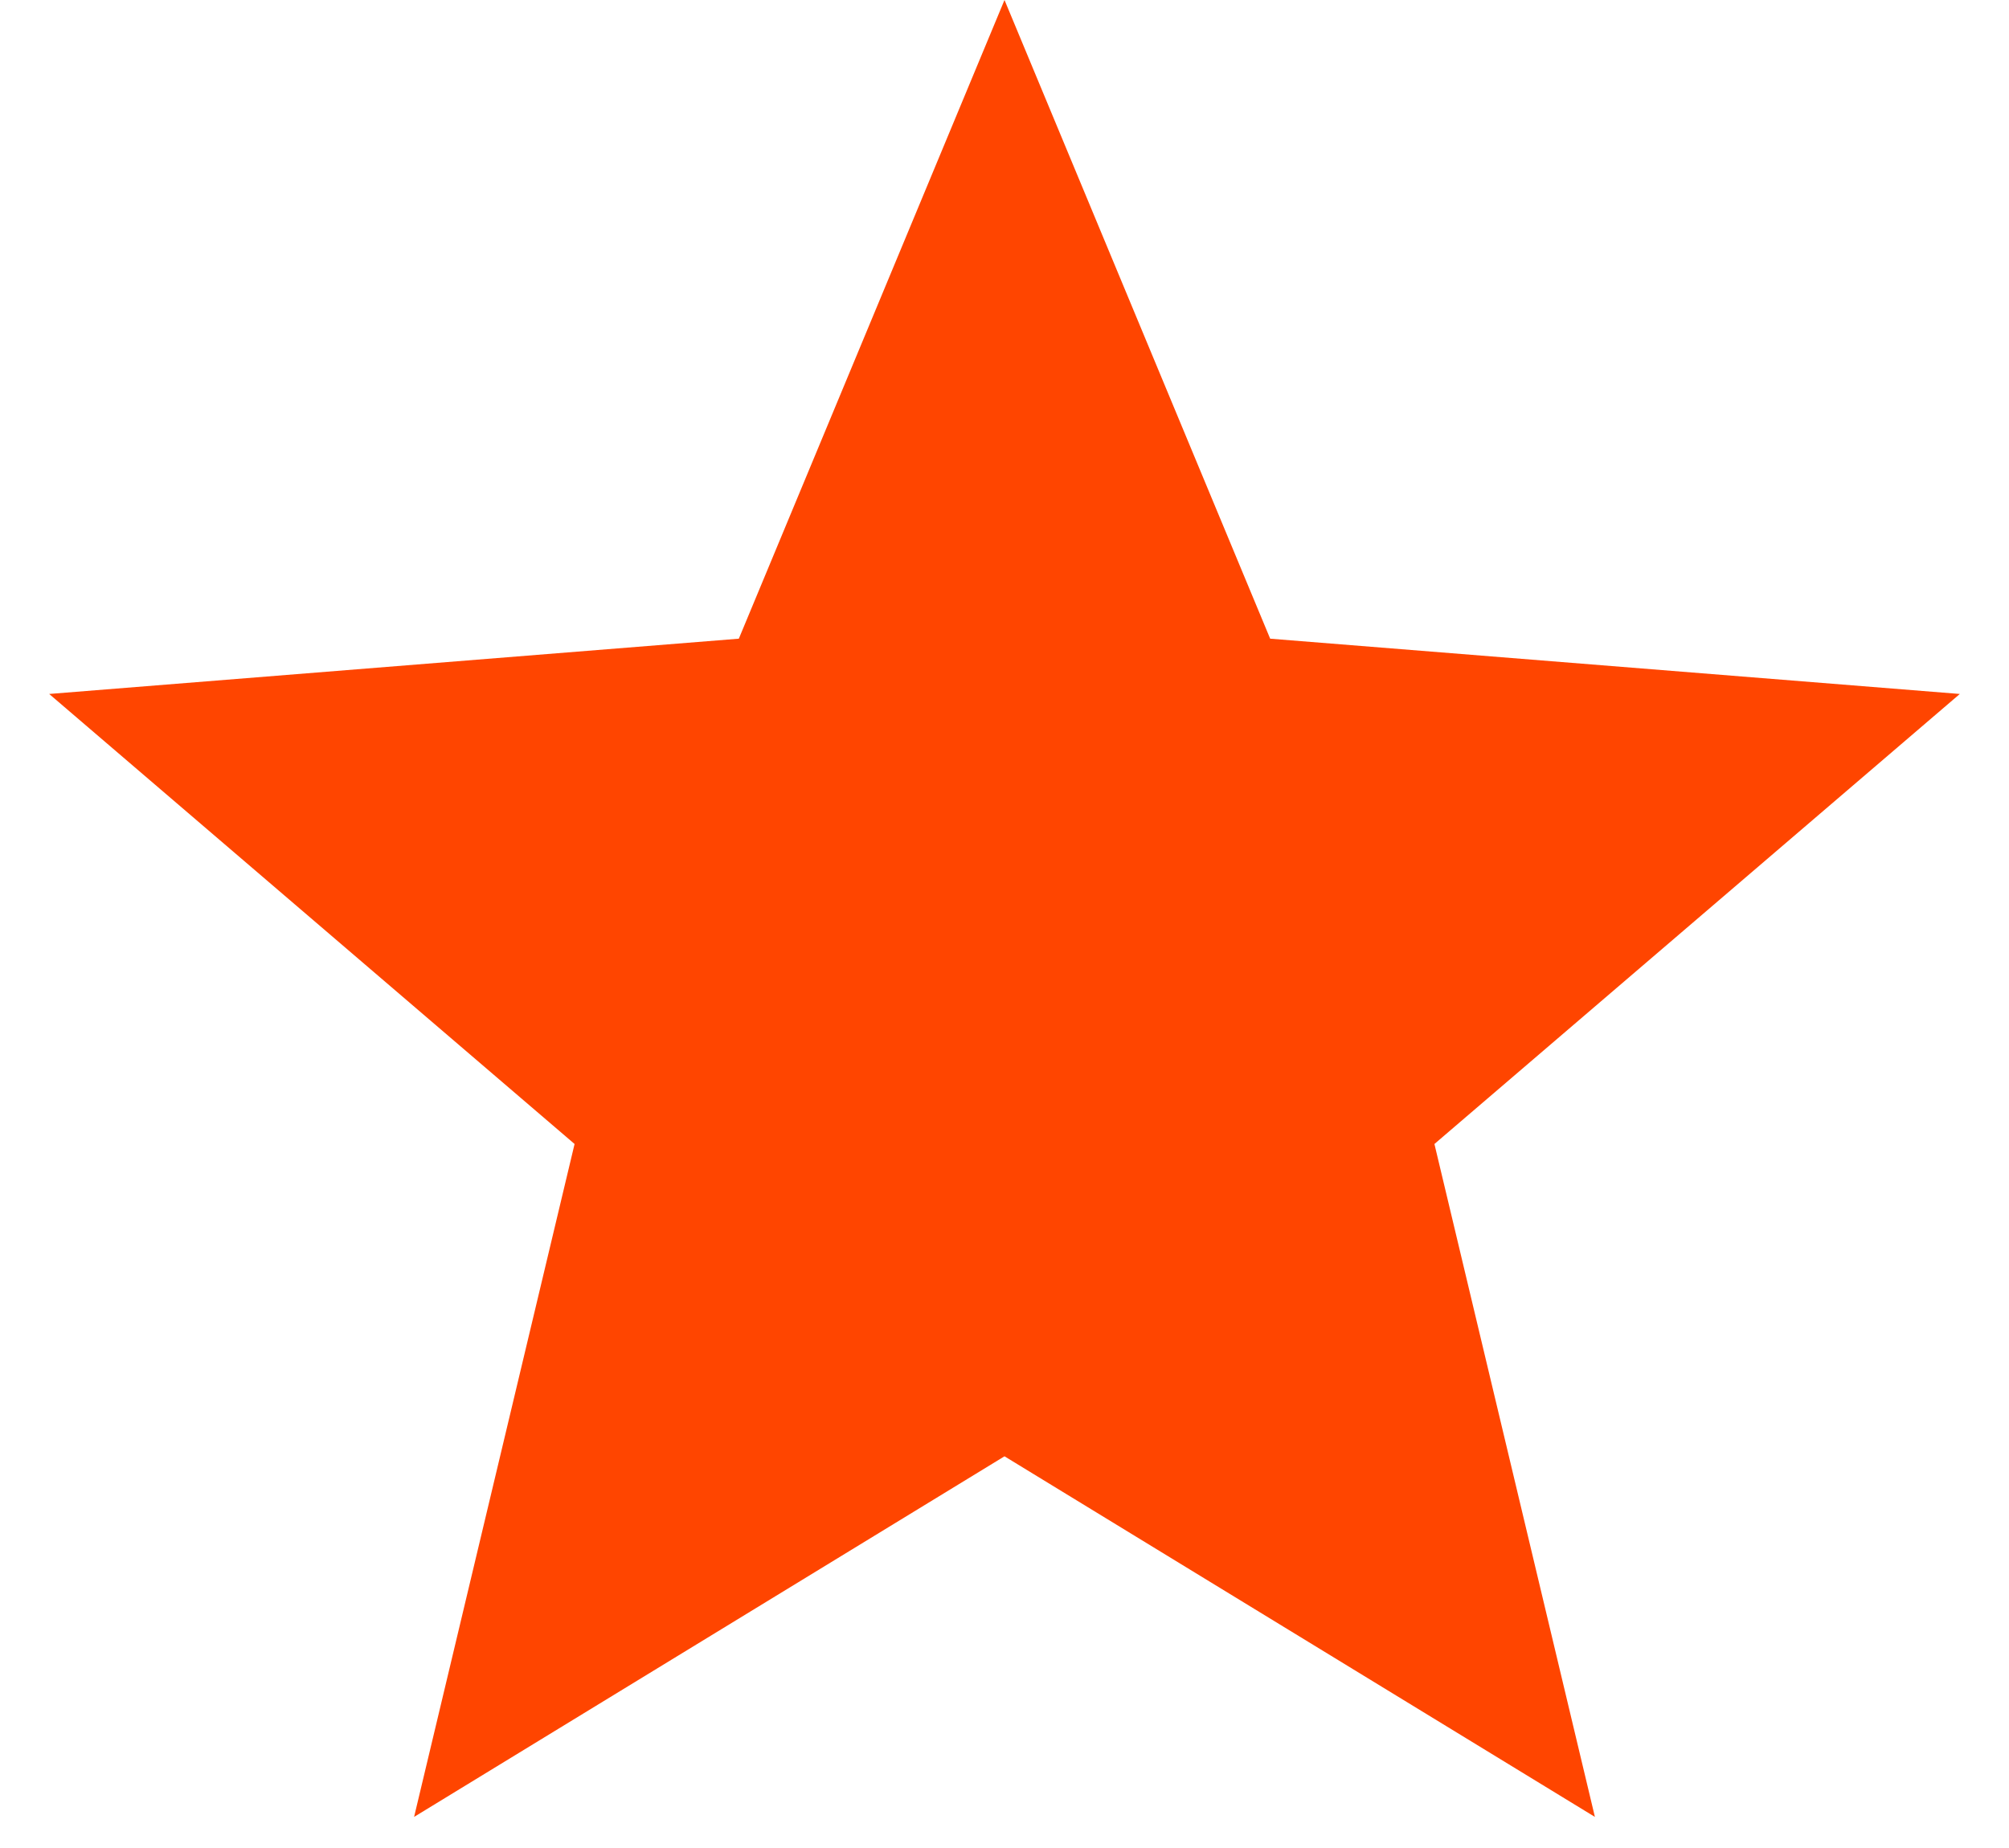 <svg width="25" height="23" viewBox="0 0 25 23" fill="none" xmlns="http://www.w3.org/2000/svg">
<path d="M12.5 0L15.806 7.949L24.388 8.637L17.85 14.238L19.847 22.613L12.5 18.125L5.153 22.613L7.15 14.238L0.612 8.637L9.194 7.949L12.5 0Z" fill="#FF4500"/>
</svg>
